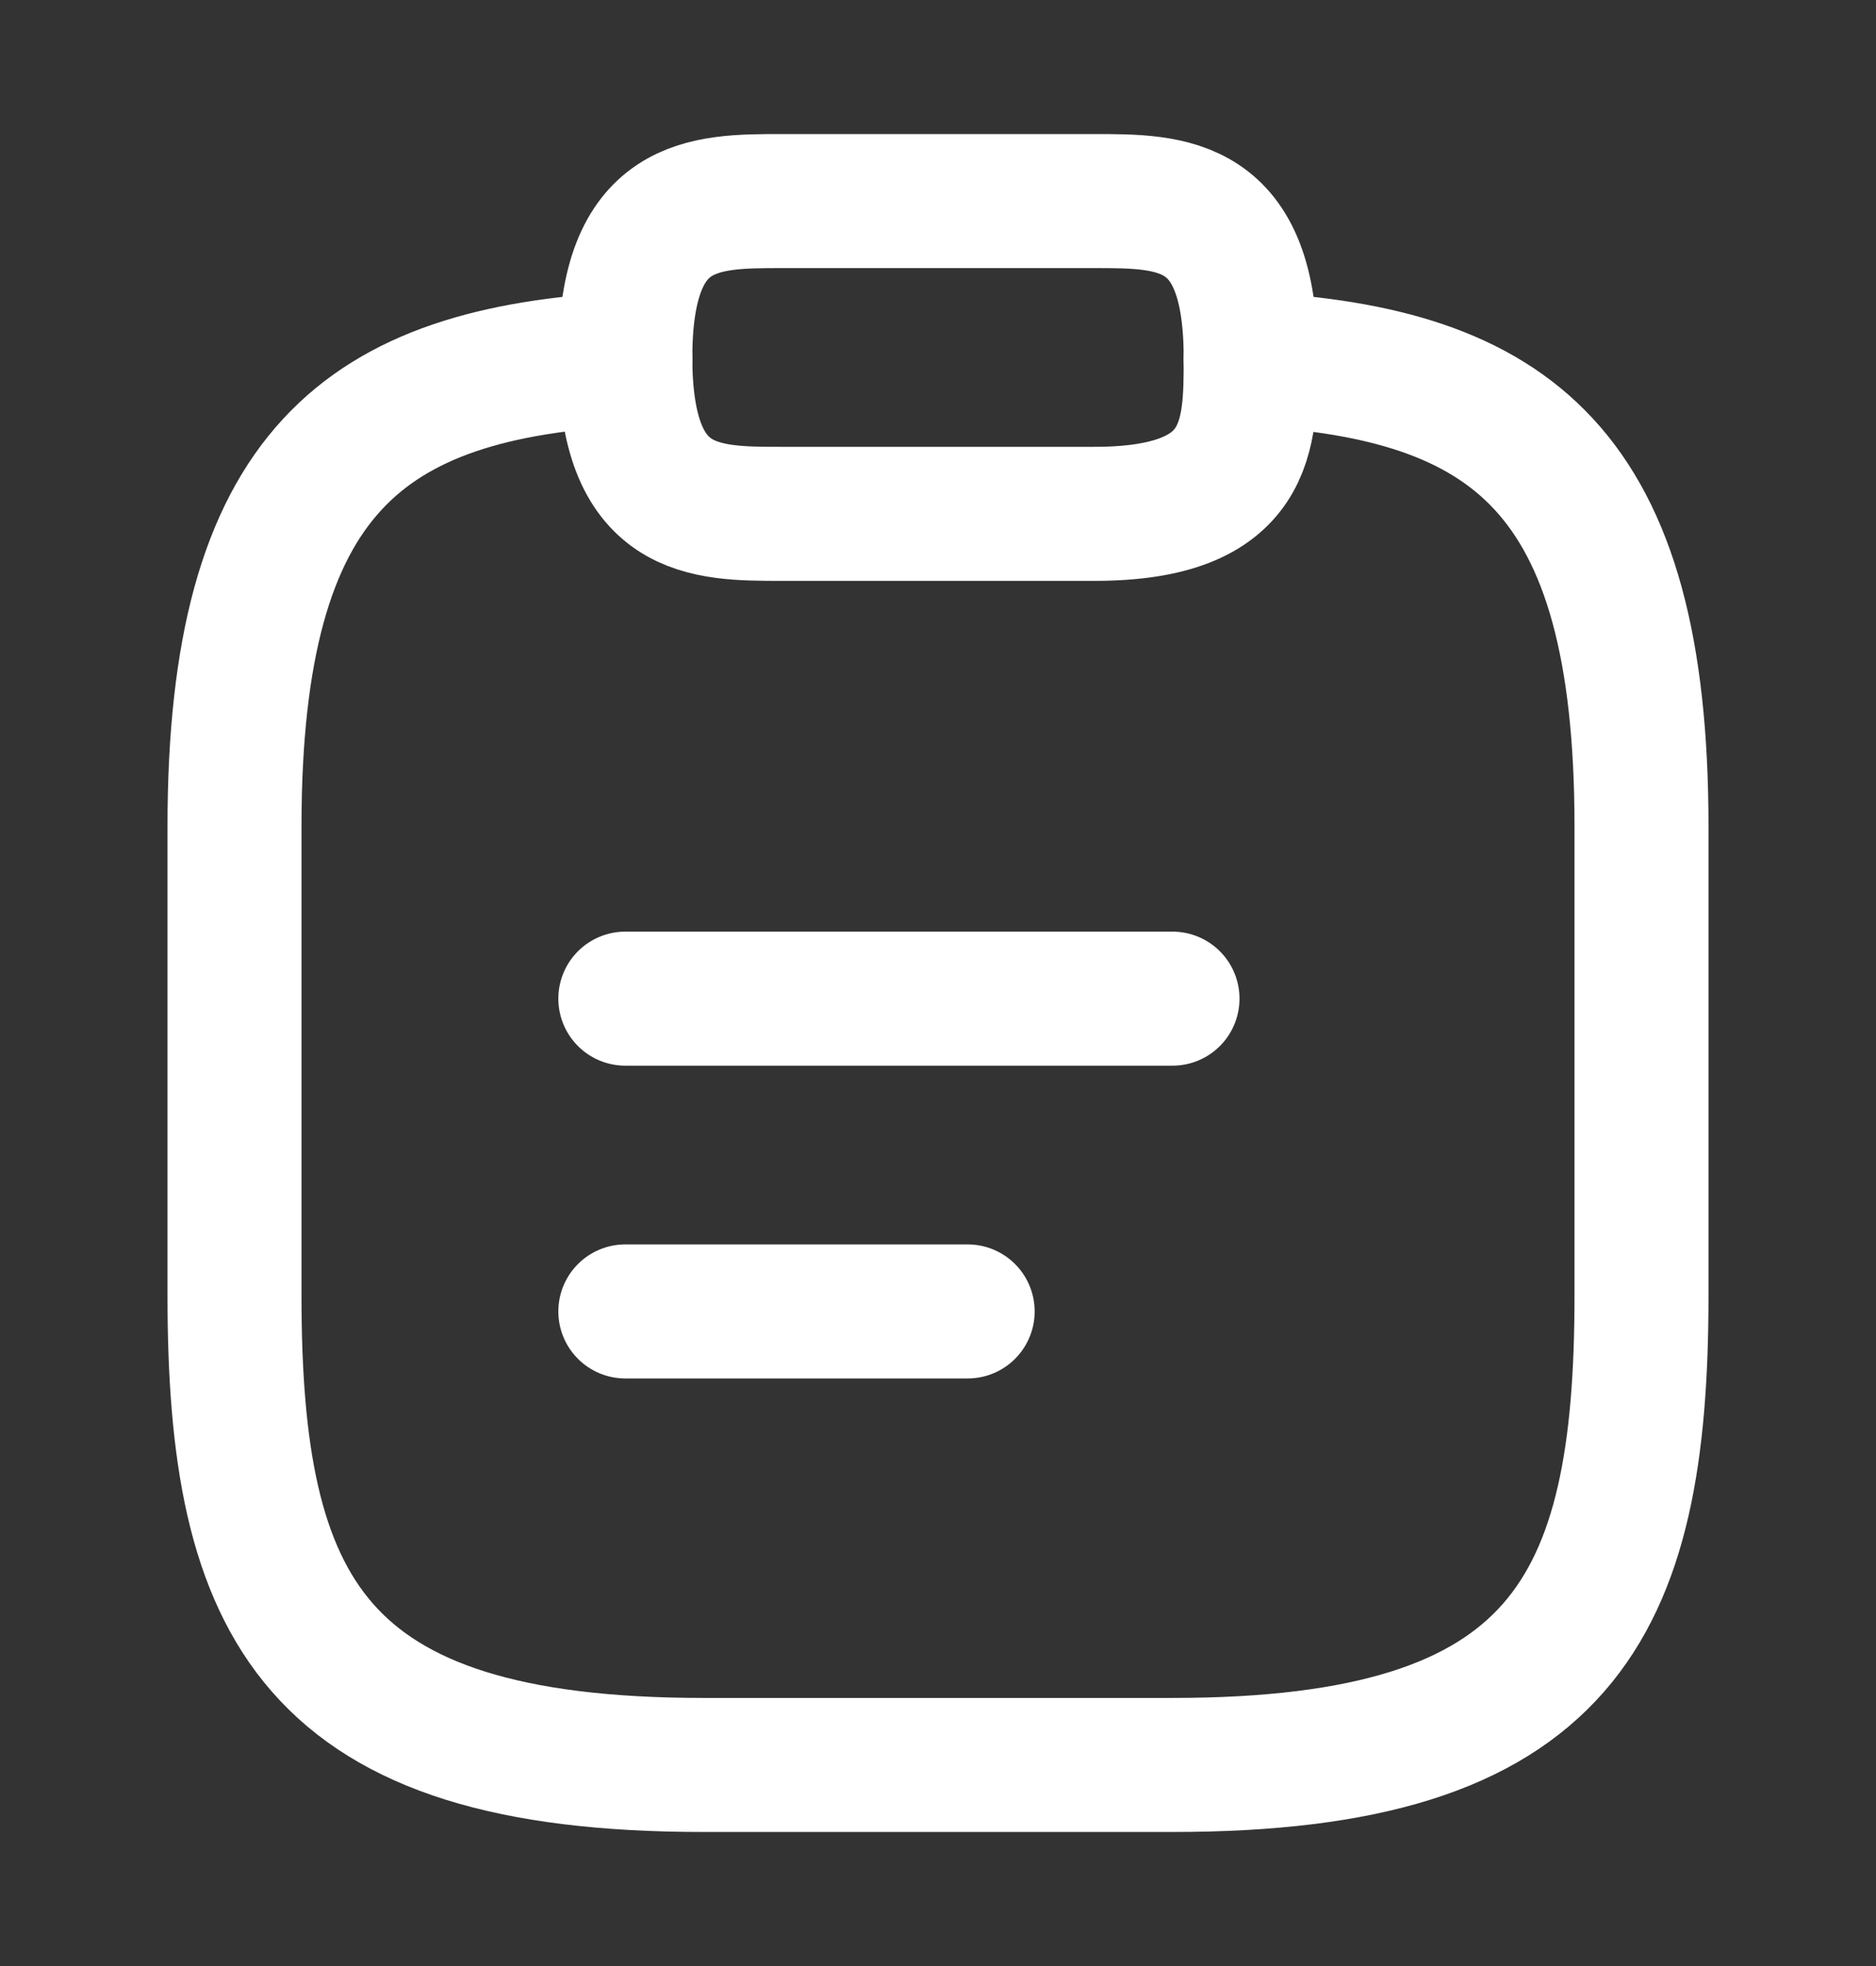 <svg xmlns="http://www.w3.org/2000/svg" width="21" height="22" viewBox="0 0 21 22" fill="none"><rect x="0" y="0" width="21" height="22" fill="#333333" stroke="none"/><path d="M7 11.175H13.125" stroke="white" stroke-width="1.5" stroke-miterlimit="10" stroke-linecap="round" stroke-linejoin="round"></path><path d="M7 14.675H10.832" stroke="white" stroke-width="1.5" stroke-miterlimit="10" stroke-linecap="round" stroke-linejoin="round"></path><path d="M8.75 5.75H12.25C14 5.75 14 4.875 14 4C14 2.25 13.125 2.25 12.25 2.25H8.75C7.875 2.25 7 2.25 7 4C7 5.75 7.875 5.75 8.75 5.75Z" stroke="white" stroke-width="1.5" stroke-miterlimit="10" stroke-linecap="round" stroke-linejoin="round"></path><path d="M14 4.017C16.914 4.175 18.375 5.251 18.375 9.25V14.5C18.375 18 17.5 19.75 13.125 19.75H7.875C3.5 19.75 2.625 18 2.625 14.5V9.25C2.625 5.26 4.086 4.175 7 4.017" stroke="white" stroke-width="1.5" stroke-miterlimit="10" stroke-linecap="round" stroke-linejoin="round"></path></svg>
